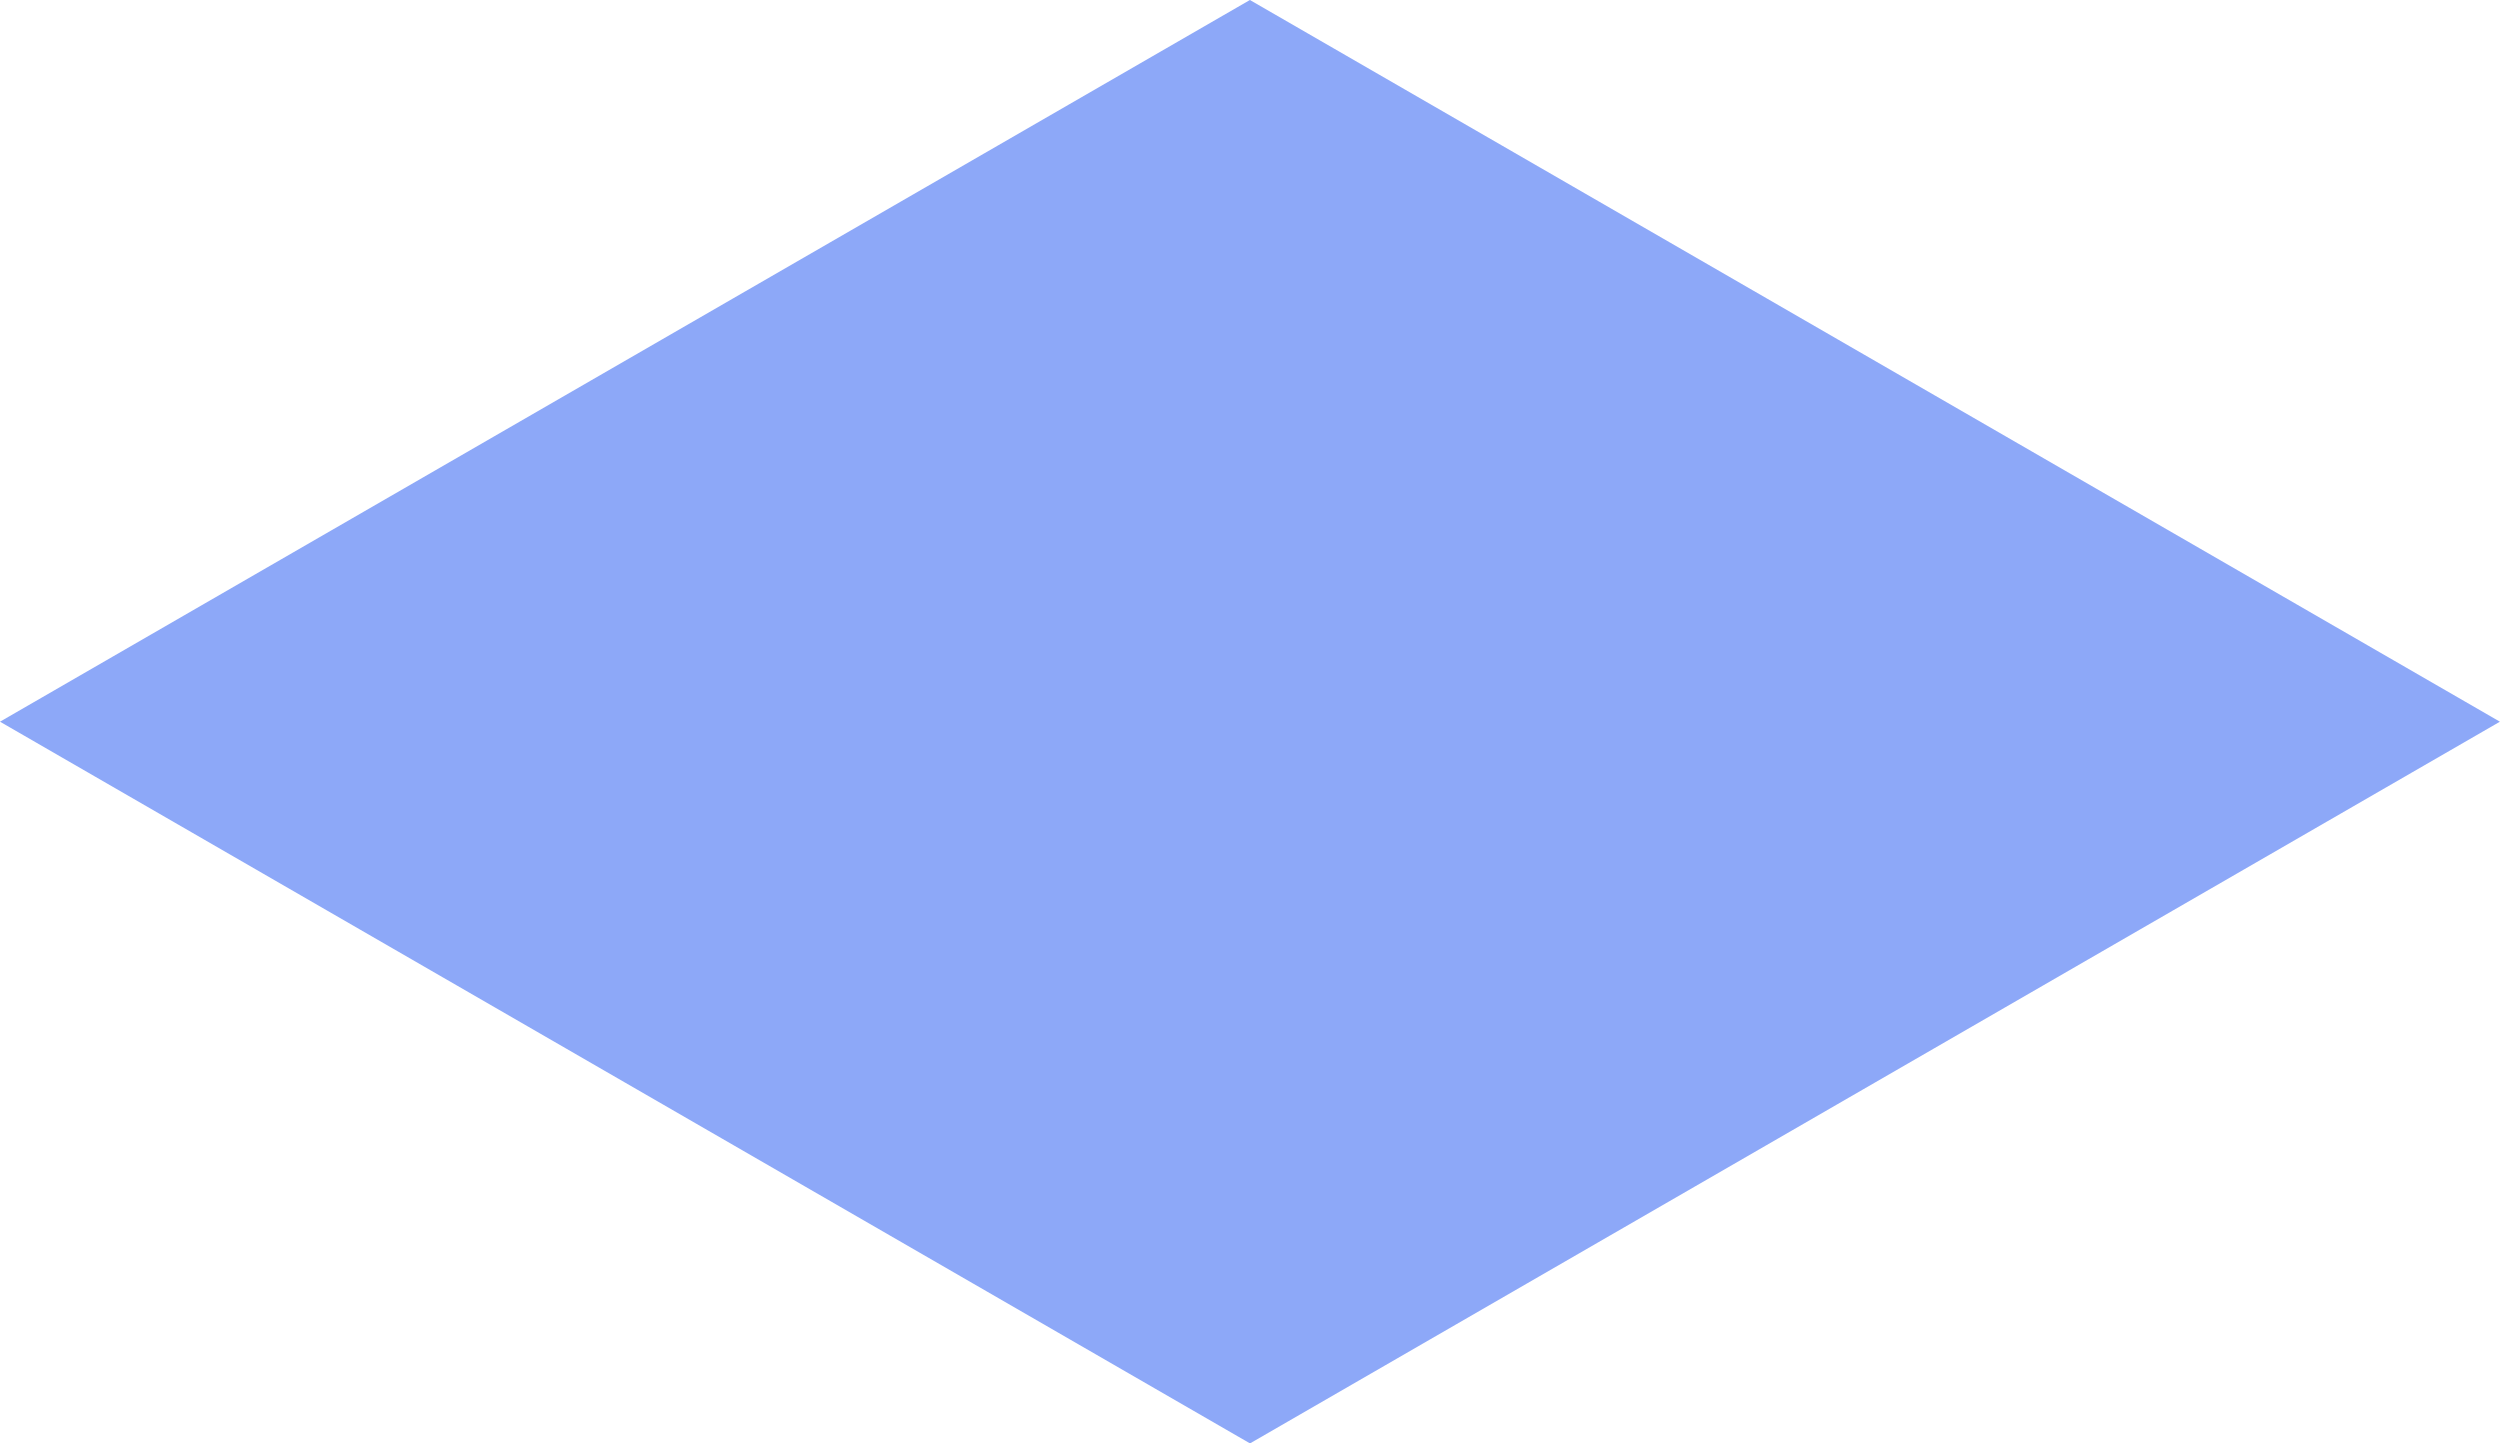 <svg xmlns="http://www.w3.org/2000/svg" width="25.388" height="14.658" viewBox="0 0 25.388 14.658">
    <path fill="#5d83f6" d="M41.2 7.329L28.506 0 15.813 7.329l12.694 7.329zm0 0" opacity="0.7" transform="translate(-15.813)"/>
</svg>
